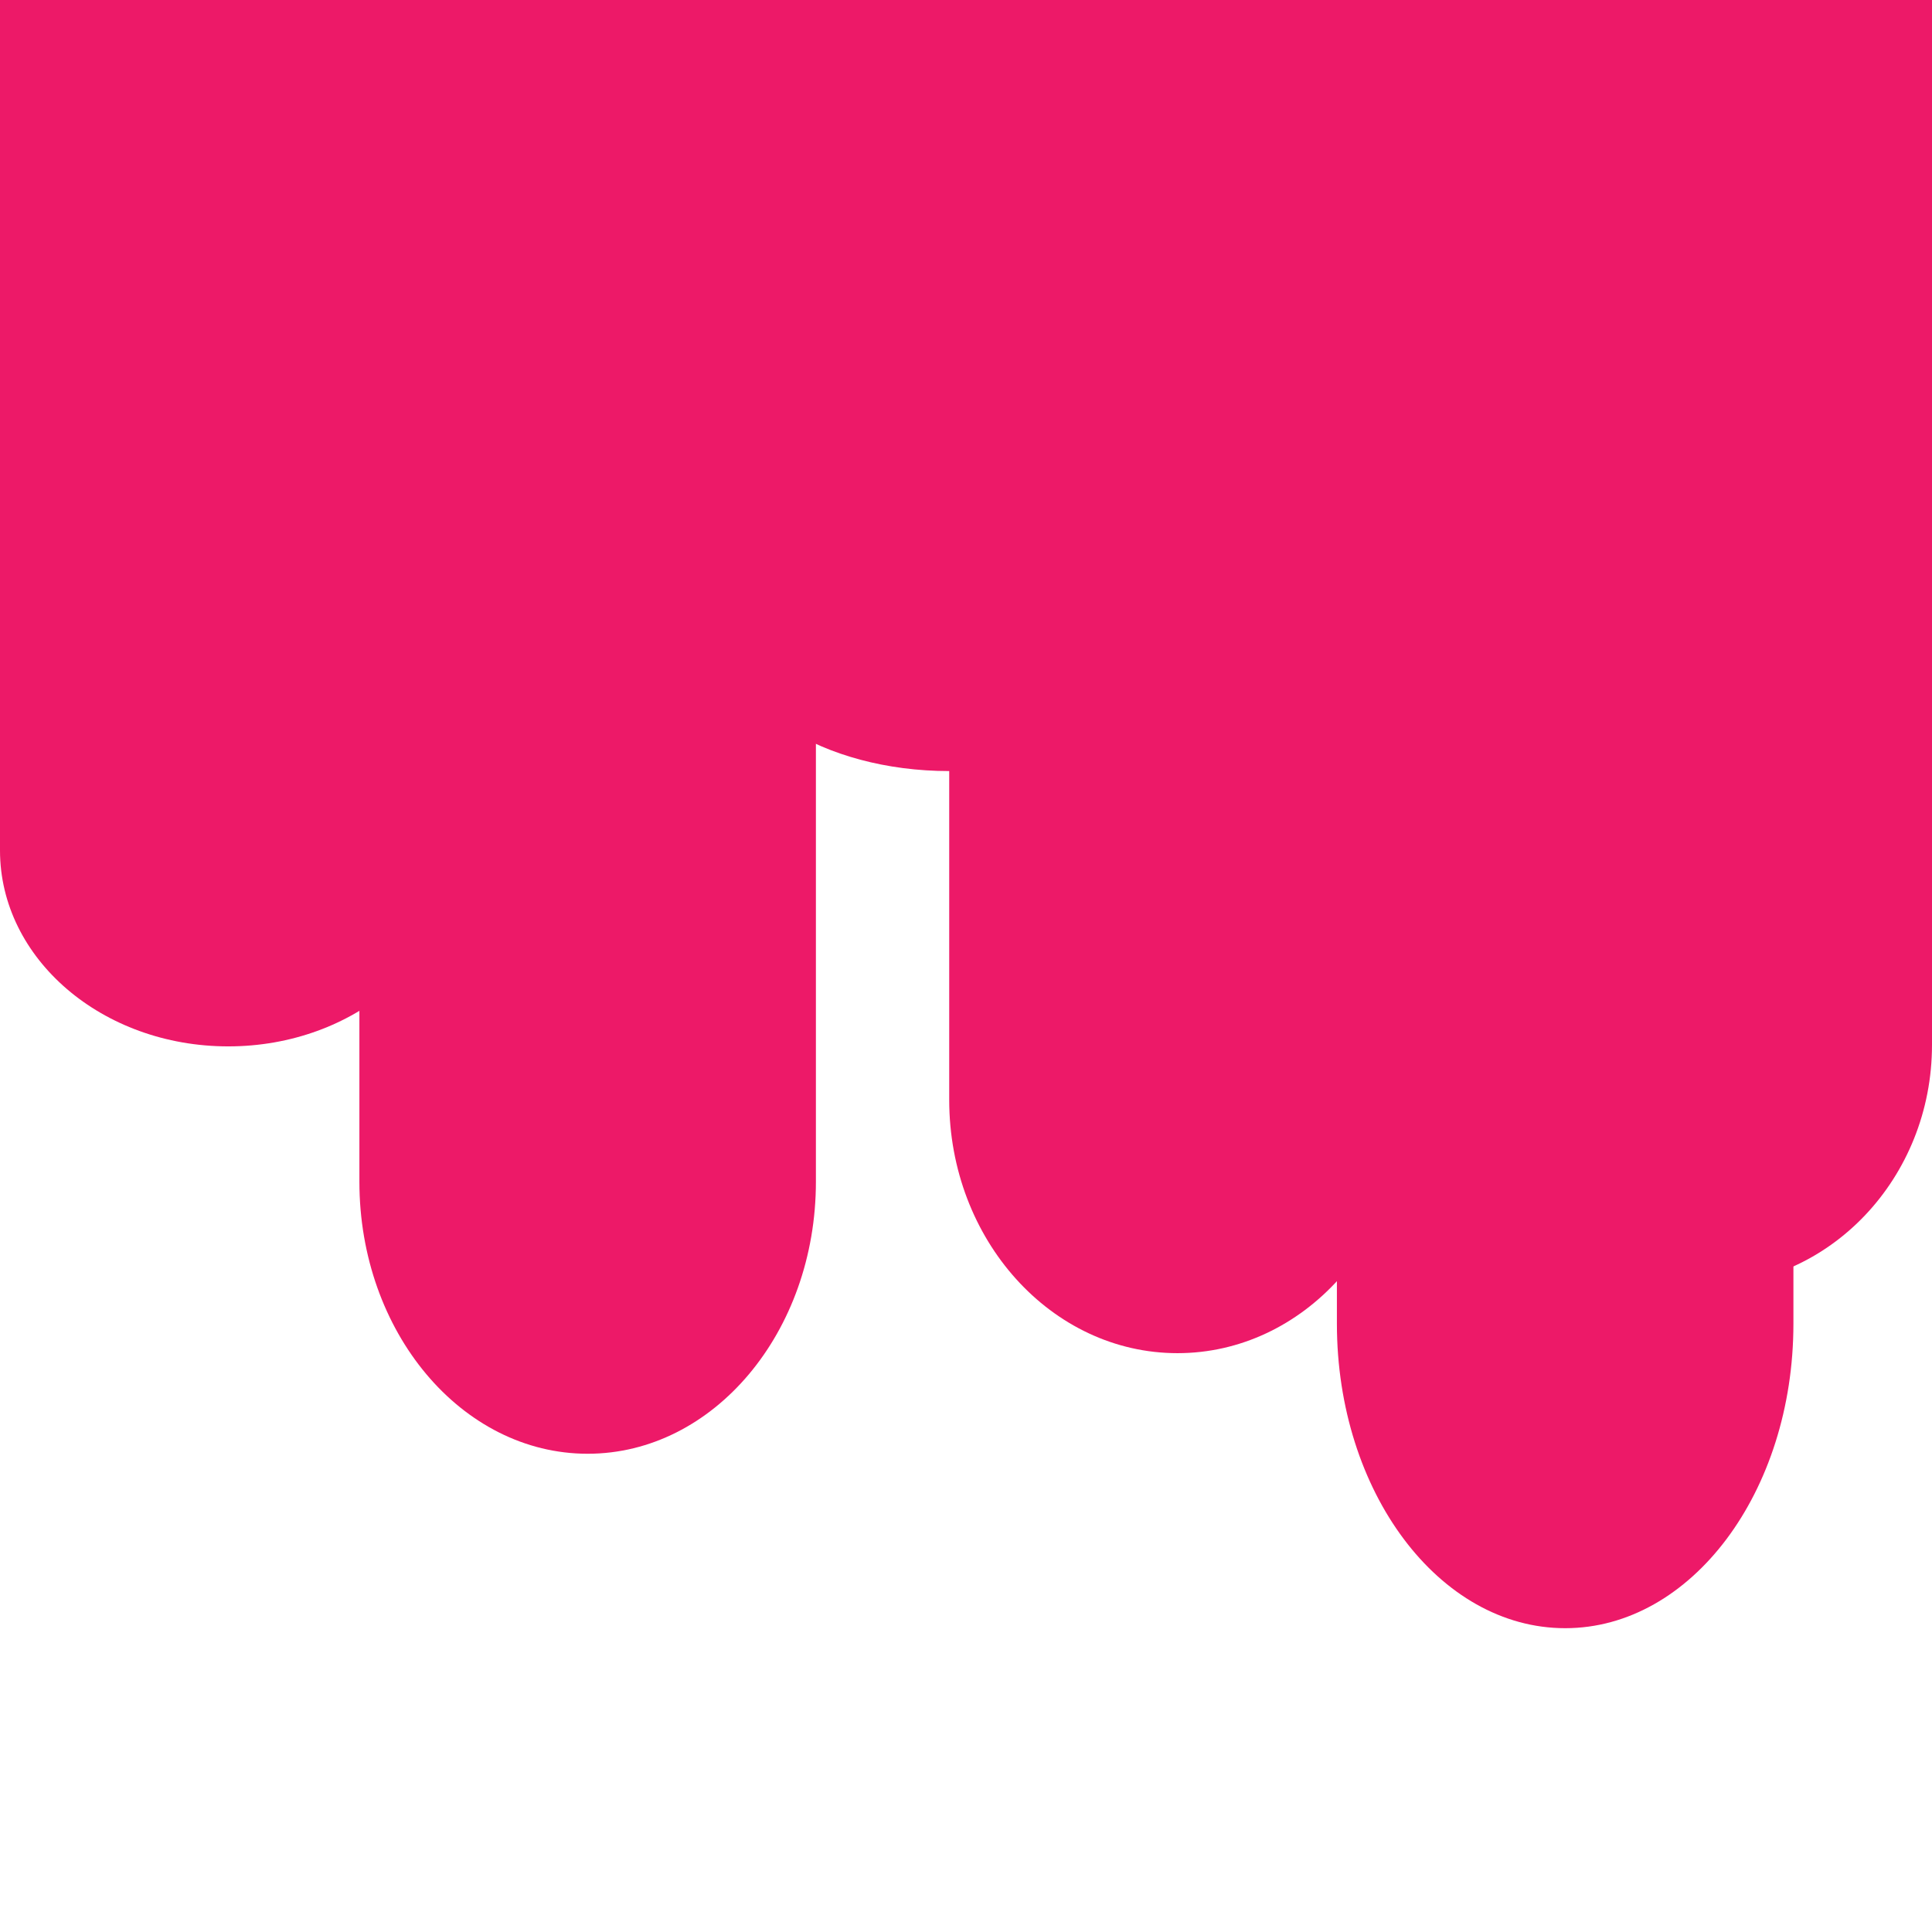 <?xml version="1.0" encoding="utf-8"?>
<!-- Generator: Adobe Illustrator 15.1.0, SVG Export Plug-In . SVG Version: 6.00 Build 0)  -->
<!DOCTYPE svg PUBLIC "-//W3C//DTD SVG 1.1//EN" "http://www.w3.org/Graphics/SVG/1.1/DTD/svg11.dtd">
<svg version="1.1" id="Layer_1" xmlns="http://www.w3.org/2000/svg" xmlns:xlink="http://www.w3.org/1999/xlink" x="0px" y="0px"
	 width="48px" height="48px" viewBox="0 0 48 48" enable-background="new 0 0 48 48" xml:space="preserve">
<g>
	<path fill="#ED1968" d="M11.342-0.041v21.17c0,2.689-2.539,4.868-5.671,4.868l0,0C2.539,25.997,0,23.818,0,21.129v-21.17H11.342z"
		/>
	<path fill="#ED1968" d="M20.271-0.031v29.39c0,3.733-2.539,6.759-5.671,6.759l0,0c-3.132,0-5.671-3.025-5.671-6.759v-29.39H20.271z
		"/>
	<path fill="#ED1968" d="M29.254-0.038v15.606c0,1.982-2.539,3.589-5.671,3.589l0,0c-3.132,0-5.671-1.606-5.671-3.589V-0.038H29.254
		z"/>
	<path fill="#ED1968" d="M34.926-0.027v27.354c0,3.476-2.539,6.292-5.672,6.292l0,0c-3.131,0-5.671-2.816-5.671-6.292V-0.027H34.926
		z"/>
	<path fill="#ED1968" d="M44.557-0.004v32.892c0,4.178-2.539,7.564-5.67,7.564l0,0c-3.133,0-5.672-3.387-5.672-7.564V-0.004H44.557z
		"/>
	<path fill="#ED1968" d="M48-0.06v26.019c0,3.305-2.539,5.984-5.67,5.984l0,0c-3.133,0-5.672-2.68-5.672-5.984V-0.06H48z"/>
</g>
</svg>
